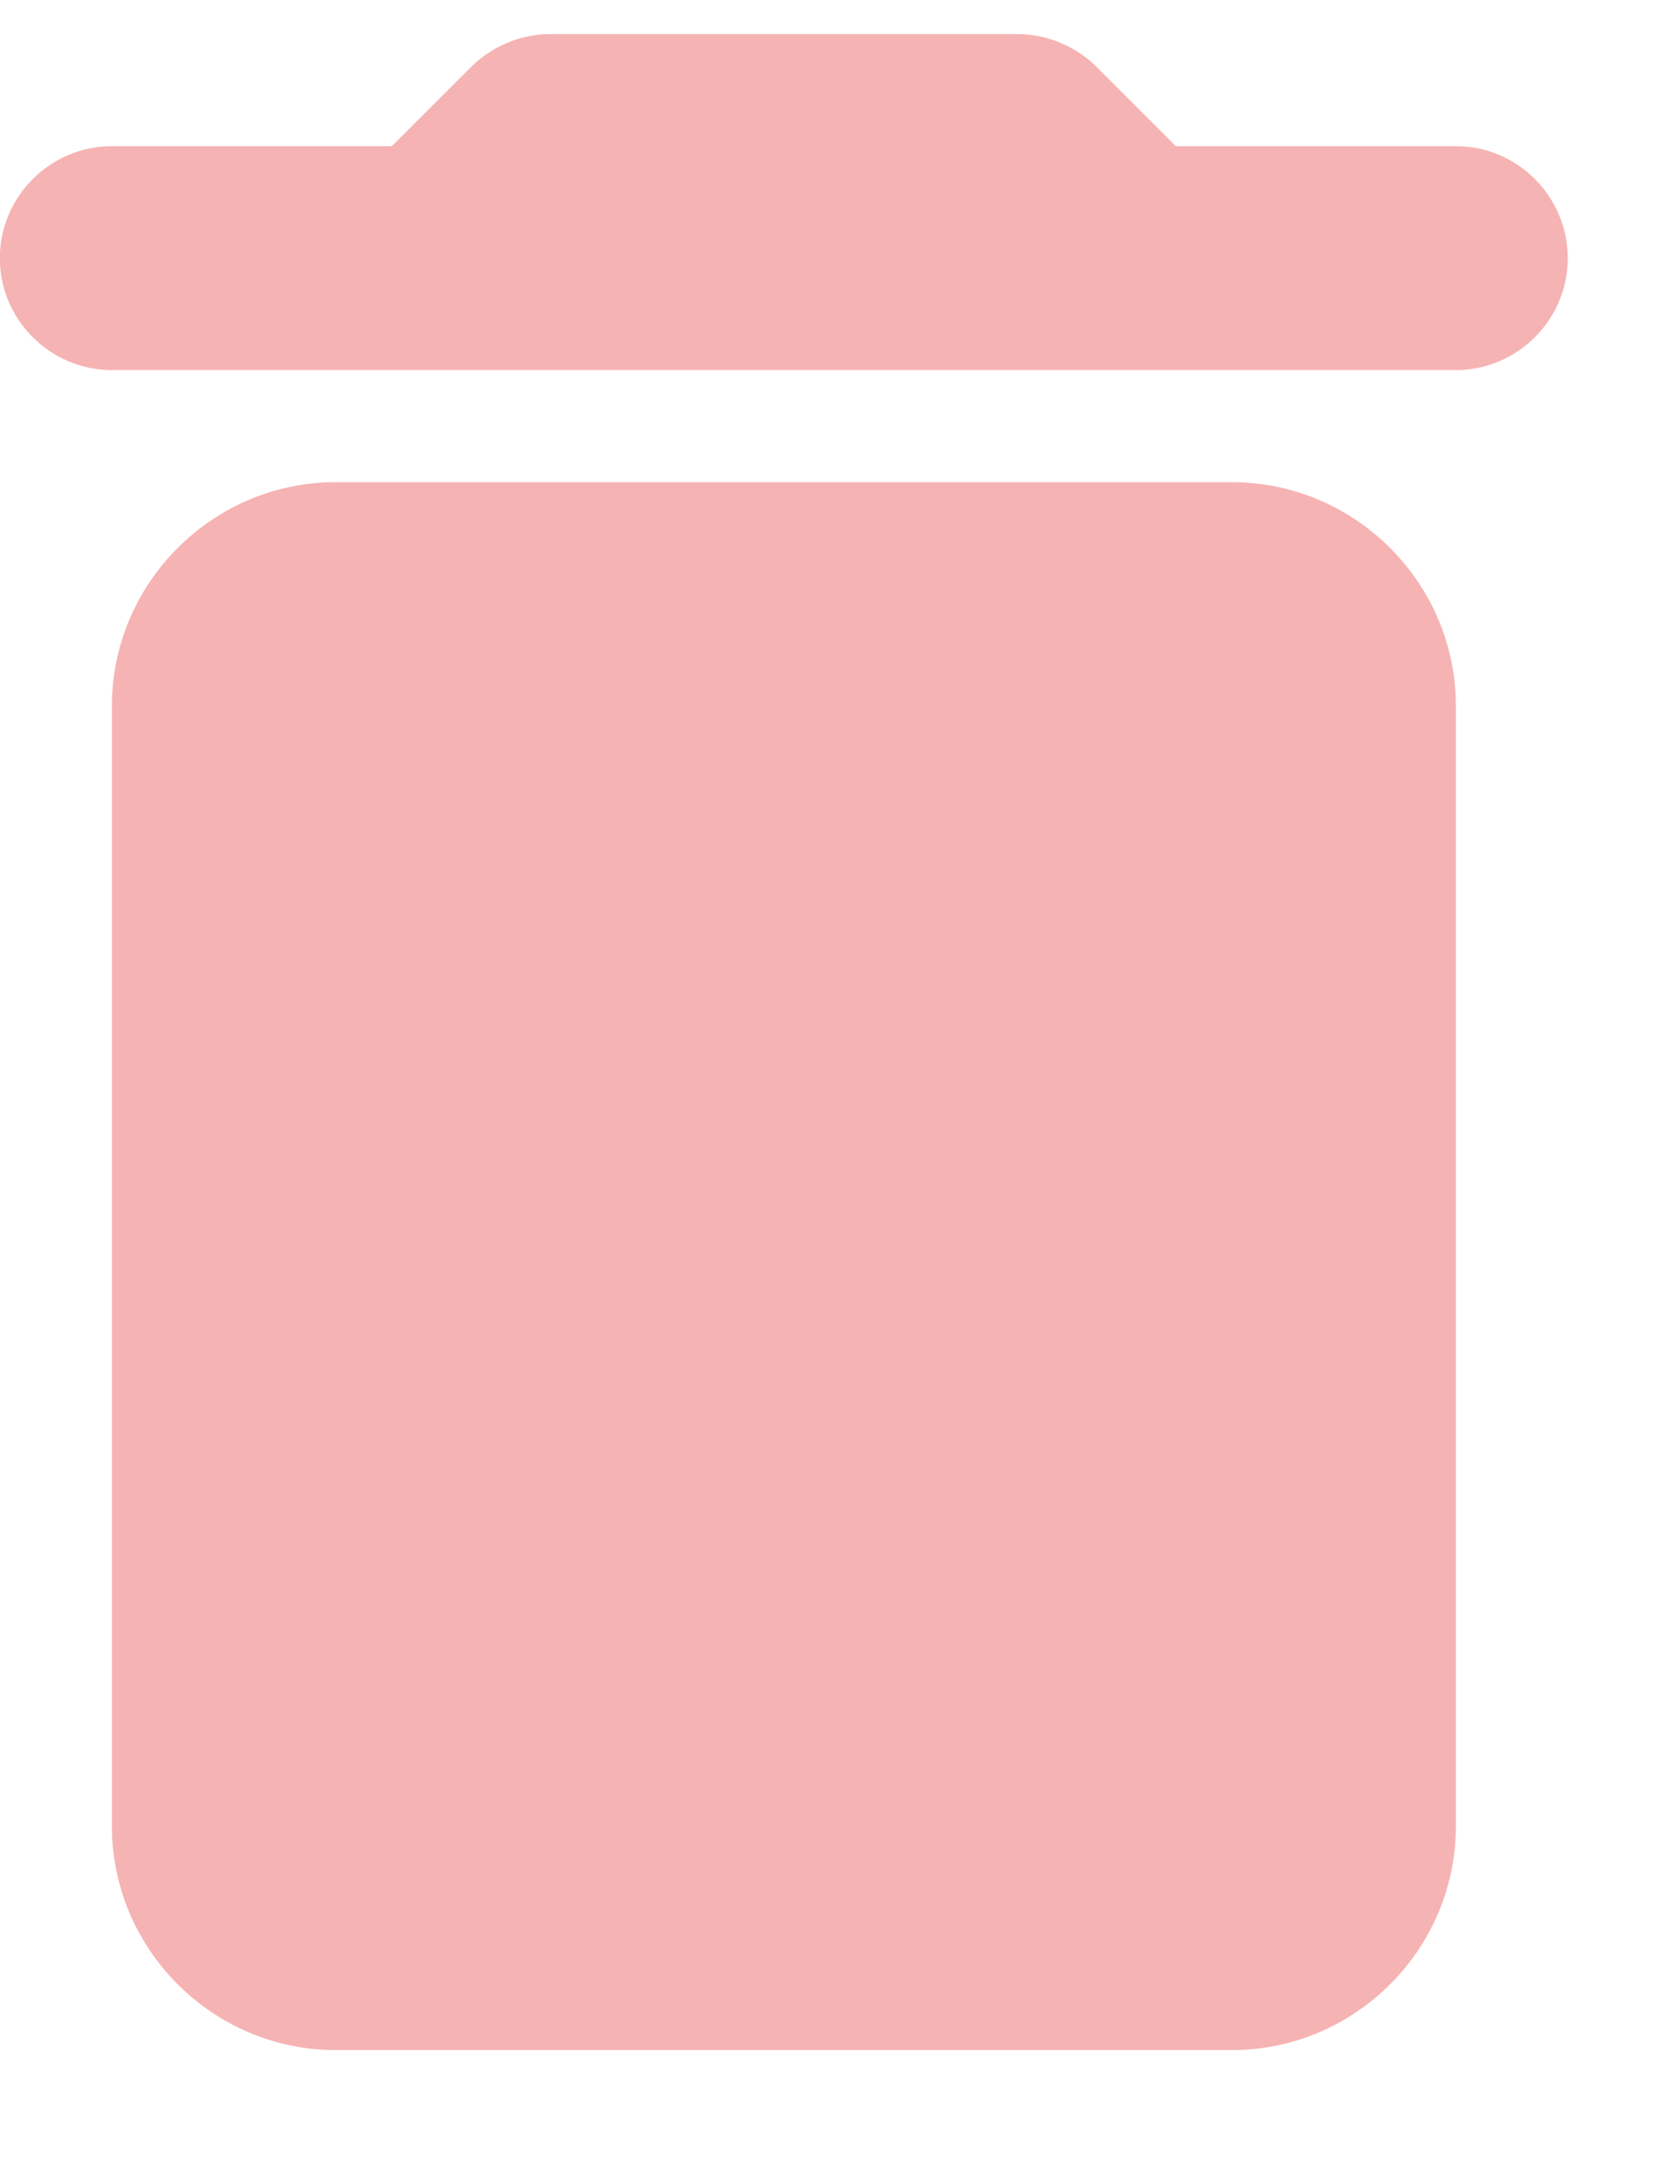 <svg width="10" height="13" viewBox="0 0 10 13" fill="none" xmlns="http://www.w3.org/2000/svg">
<path d="M0.666 10.87C0.666 11.603 1.266 12.203 1.999 12.203H7.332C8.066 12.203 8.666 11.603 8.666 10.87V4.203C8.666 3.47 8.066 2.87 7.332 2.87H1.999C1.266 2.87 0.666 3.47 0.666 4.203V10.87ZM8.666 0.87H6.999L6.526 0.397C6.406 0.277 6.232 0.203 6.059 0.203H3.272C3.099 0.203 2.926 0.277 2.806 0.397L2.332 0.87H0.666C0.299 0.87 -0.001 1.17 -0.001 1.537C-0.001 1.903 0.299 2.203 0.666 2.203H8.666C9.032 2.203 9.332 1.903 9.332 1.537C9.332 1.17 9.032 0.87 8.666 0.87Z" fill="#EB5757" fill-opacity="0.45"/>
</svg>
